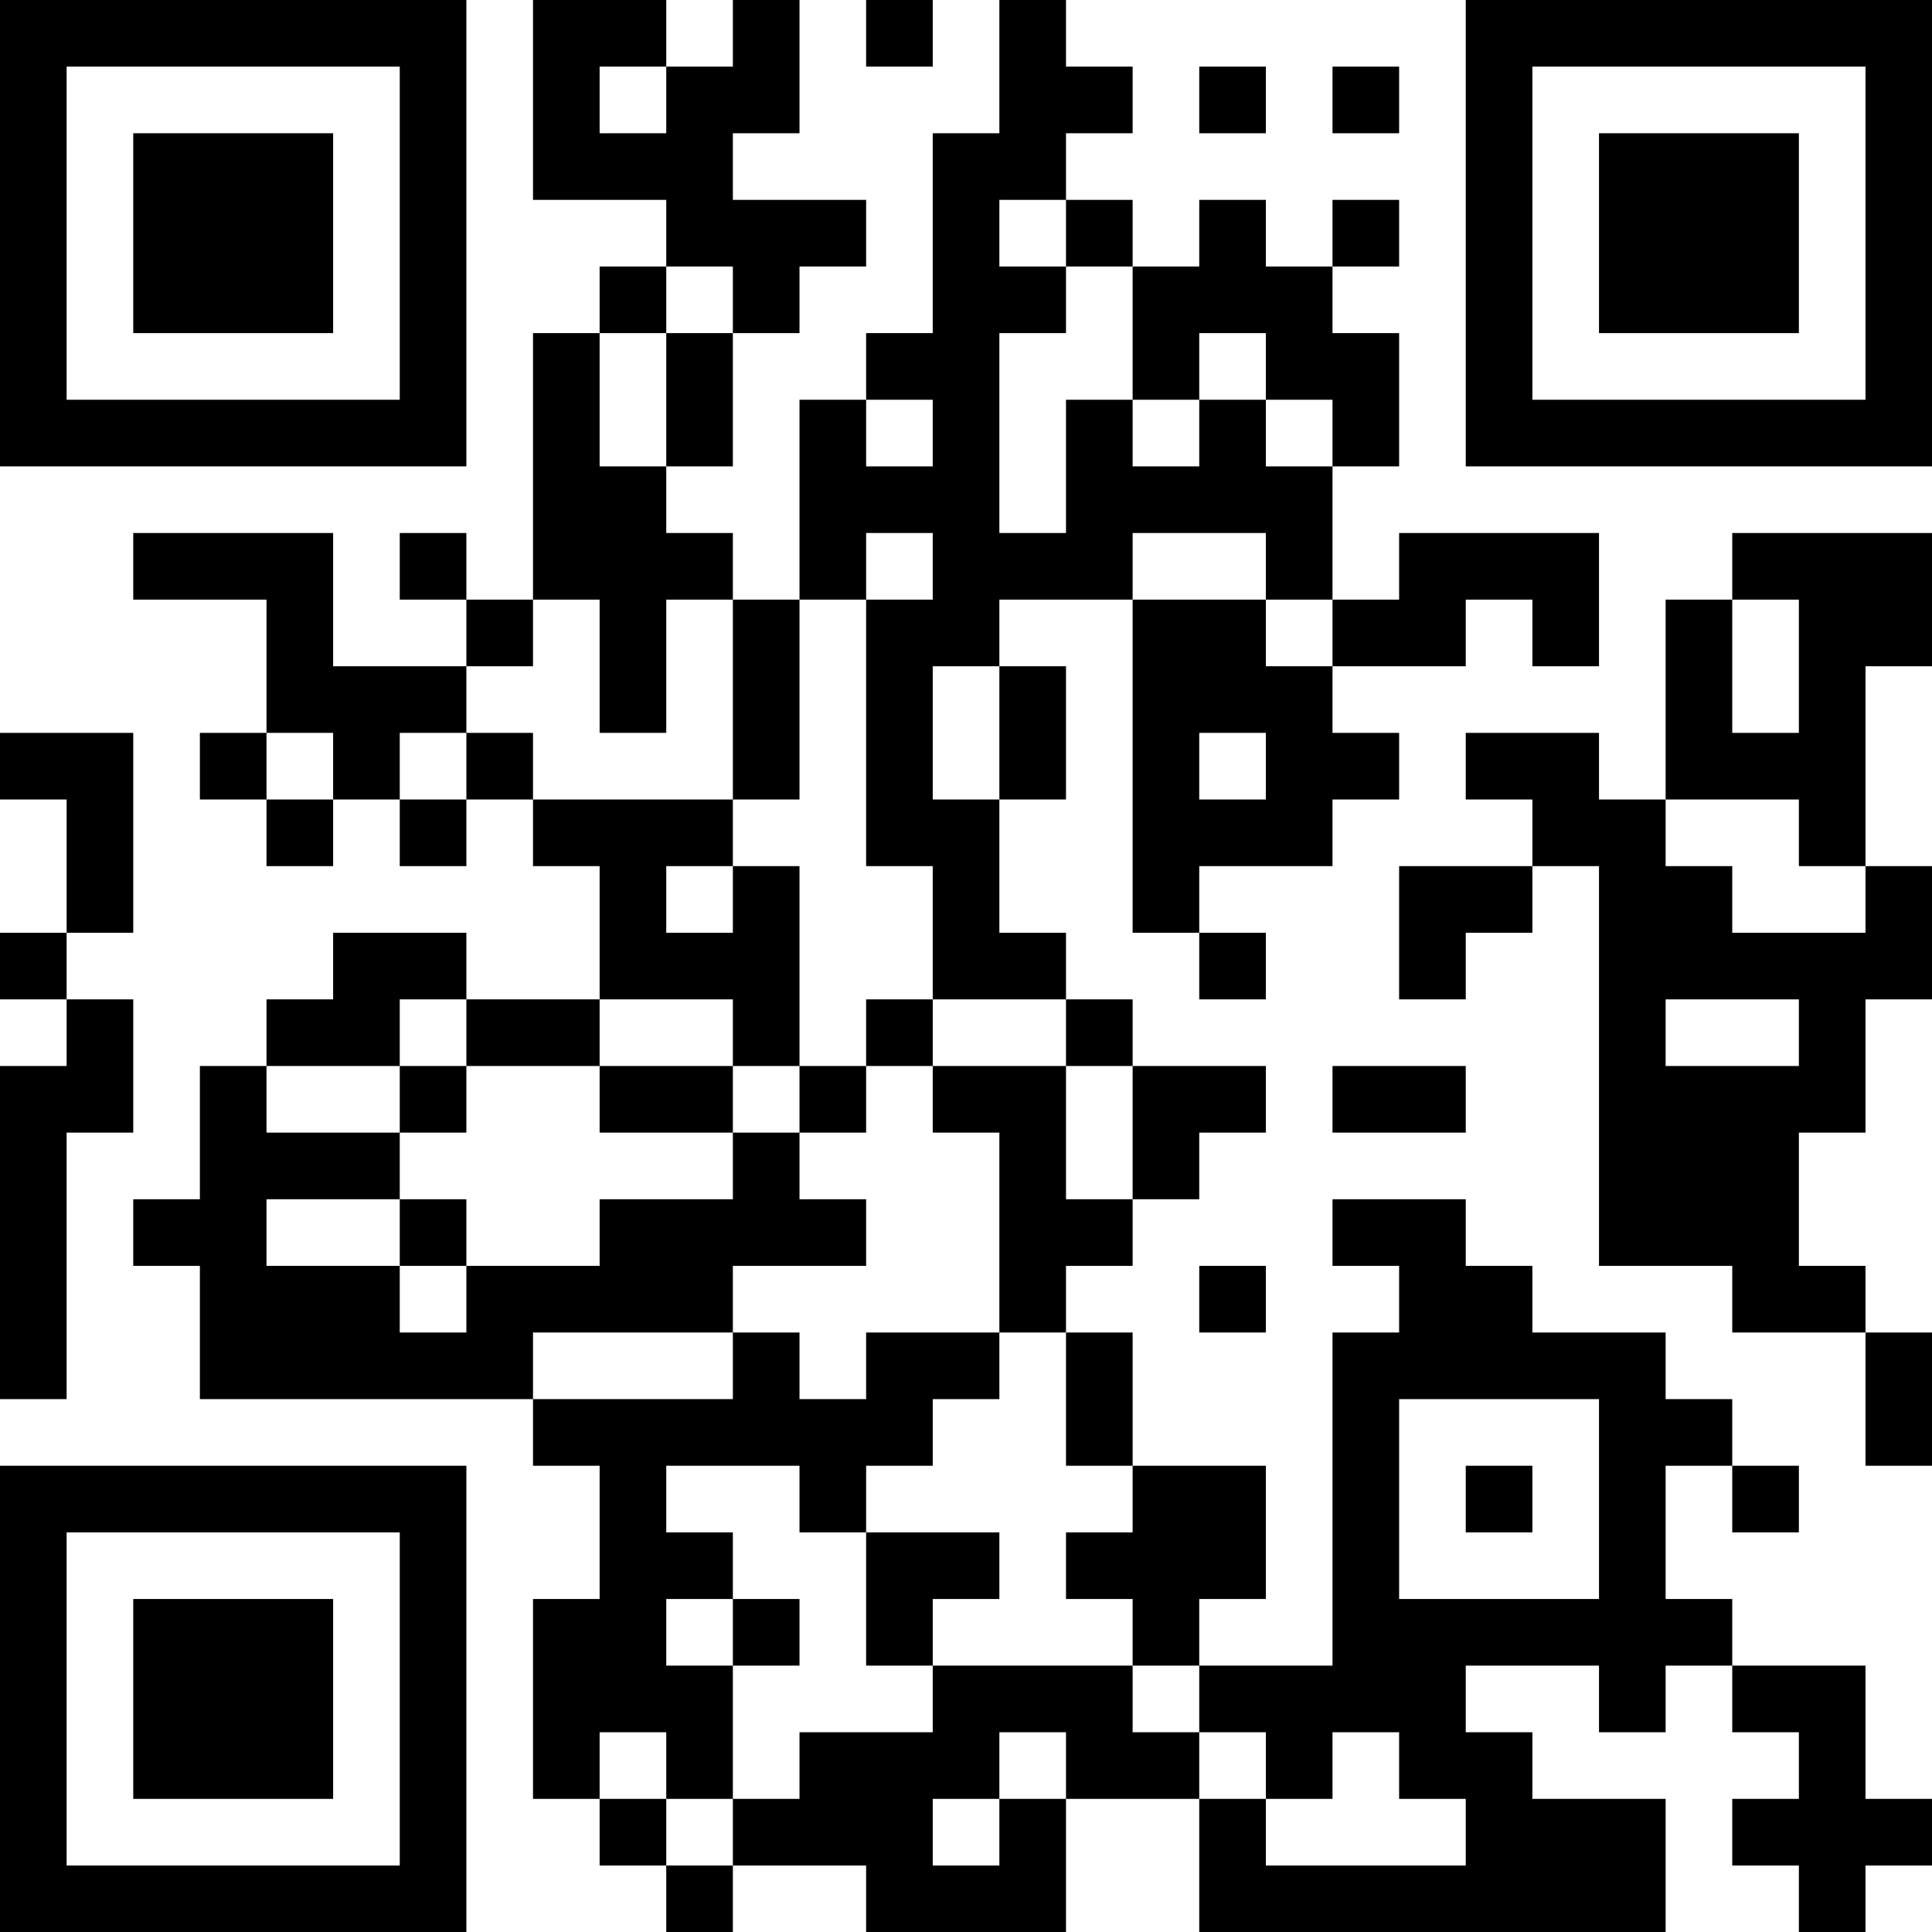 <?xml version="1.0" encoding="UTF-8"?>
<svg xmlns="http://www.w3.org/2000/svg" version="1.1" width="200" height="200" viewBox="0 0 200 200"><rect x="0" y="0" width="200" height="200" fill="#ffffff"/><g transform="scale(6.897)"><g transform="translate(0,0)"><path fill-rule="evenodd" d="M8 0L8 3L10 3L10 4L9 4L9 5L8 5L8 9L7 9L7 8L6 8L6 9L7 9L7 10L5 10L5 8L2 8L2 9L4 9L4 11L3 11L3 12L4 12L4 13L5 13L5 12L6 12L6 13L7 13L7 12L8 12L8 13L9 13L9 15L7 15L7 14L5 14L5 15L4 15L4 16L3 16L3 18L2 18L2 19L3 19L3 21L8 21L8 22L9 22L9 24L8 24L8 27L9 27L9 28L10 28L10 29L11 29L11 28L13 28L13 29L16 29L16 27L18 27L18 29L25 29L25 27L23 27L23 26L22 26L22 25L24 25L24 26L25 26L25 25L26 25L26 26L27 26L27 27L26 27L26 28L27 28L27 29L28 29L28 28L29 28L29 27L28 27L28 25L26 25L26 24L25 24L25 22L26 22L26 23L27 23L27 22L26 22L26 21L25 21L25 20L23 20L23 19L22 19L22 18L20 18L20 19L21 19L21 20L20 20L20 25L18 25L18 24L19 24L19 22L17 22L17 20L16 20L16 19L17 19L17 18L18 18L18 17L19 17L19 16L17 16L17 15L16 15L16 14L15 14L15 12L16 12L16 10L15 10L15 9L17 9L17 14L18 14L18 15L19 15L19 14L18 14L18 13L20 13L20 12L21 12L21 11L20 11L20 10L22 10L22 9L23 9L23 10L24 10L24 8L21 8L21 9L20 9L20 7L21 7L21 5L20 5L20 4L21 4L21 3L20 3L20 4L19 4L19 3L18 3L18 4L17 4L17 3L16 3L16 2L17 2L17 1L16 1L16 0L15 0L15 2L14 2L14 5L13 5L13 6L12 6L12 9L11 9L11 8L10 8L10 7L11 7L11 5L12 5L12 4L13 4L13 3L11 3L11 2L12 2L12 0L11 0L11 1L10 1L10 0ZM13 0L13 1L14 1L14 0ZM9 1L9 2L10 2L10 1ZM18 1L18 2L19 2L19 1ZM20 1L20 2L21 2L21 1ZM15 3L15 4L16 4L16 5L15 5L15 8L16 8L16 6L17 6L17 7L18 7L18 6L19 6L19 7L20 7L20 6L19 6L19 5L18 5L18 6L17 6L17 4L16 4L16 3ZM10 4L10 5L9 5L9 7L10 7L10 5L11 5L11 4ZM13 6L13 7L14 7L14 6ZM13 8L13 9L12 9L12 12L11 12L11 9L10 9L10 11L9 11L9 9L8 9L8 10L7 10L7 11L6 11L6 12L7 12L7 11L8 11L8 12L11 12L11 13L10 13L10 14L11 14L11 13L12 13L12 16L11 16L11 15L9 15L9 16L7 16L7 15L6 15L6 16L4 16L4 17L6 17L6 18L4 18L4 19L6 19L6 20L7 20L7 19L9 19L9 18L11 18L11 17L12 17L12 18L13 18L13 19L11 19L11 20L8 20L8 21L11 21L11 20L12 20L12 21L13 21L13 20L15 20L15 21L14 21L14 22L13 22L13 23L12 23L12 22L10 22L10 23L11 23L11 24L10 24L10 25L11 25L11 27L10 27L10 26L9 26L9 27L10 27L10 28L11 28L11 27L12 27L12 26L14 26L14 25L17 25L17 26L18 26L18 27L19 27L19 28L22 28L22 27L21 27L21 26L20 26L20 27L19 27L19 26L18 26L18 25L17 25L17 24L16 24L16 23L17 23L17 22L16 22L16 20L15 20L15 17L14 17L14 16L16 16L16 18L17 18L17 16L16 16L16 15L14 15L14 13L13 13L13 9L14 9L14 8ZM17 8L17 9L19 9L19 10L20 10L20 9L19 9L19 8ZM26 8L26 9L25 9L25 12L24 12L24 11L22 11L22 12L23 12L23 13L21 13L21 15L22 15L22 14L23 14L23 13L24 13L24 19L26 19L26 20L28 20L28 22L29 22L29 20L28 20L28 19L27 19L27 17L28 17L28 15L29 15L29 13L28 13L28 10L29 10L29 8ZM26 9L26 11L27 11L27 9ZM14 10L14 12L15 12L15 10ZM0 11L0 12L1 12L1 14L0 14L0 15L1 15L1 16L0 16L0 21L1 21L1 17L2 17L2 15L1 15L1 14L2 14L2 11ZM4 11L4 12L5 12L5 11ZM18 11L18 12L19 12L19 11ZM25 12L25 13L26 13L26 14L28 14L28 13L27 13L27 12ZM13 15L13 16L12 16L12 17L13 17L13 16L14 16L14 15ZM25 15L25 16L27 16L27 15ZM6 16L6 17L7 17L7 16ZM9 16L9 17L11 17L11 16ZM20 16L20 17L22 17L22 16ZM6 18L6 19L7 19L7 18ZM18 19L18 20L19 20L19 19ZM21 21L21 24L24 24L24 21ZM22 22L22 23L23 23L23 22ZM13 23L13 25L14 25L14 24L15 24L15 23ZM11 24L11 25L12 25L12 24ZM15 26L15 27L14 27L14 28L15 28L15 27L16 27L16 26ZM0 0L0 7L7 7L7 0ZM1 1L1 6L6 6L6 1ZM2 2L2 5L5 5L5 2ZM22 0L22 7L29 7L29 0ZM23 1L23 6L28 6L28 1ZM24 2L24 5L27 5L27 2ZM0 22L0 29L7 29L7 22ZM1 23L1 28L6 28L6 23ZM2 24L2 27L5 27L5 24Z" fill="#000000"/></g></g></svg>
